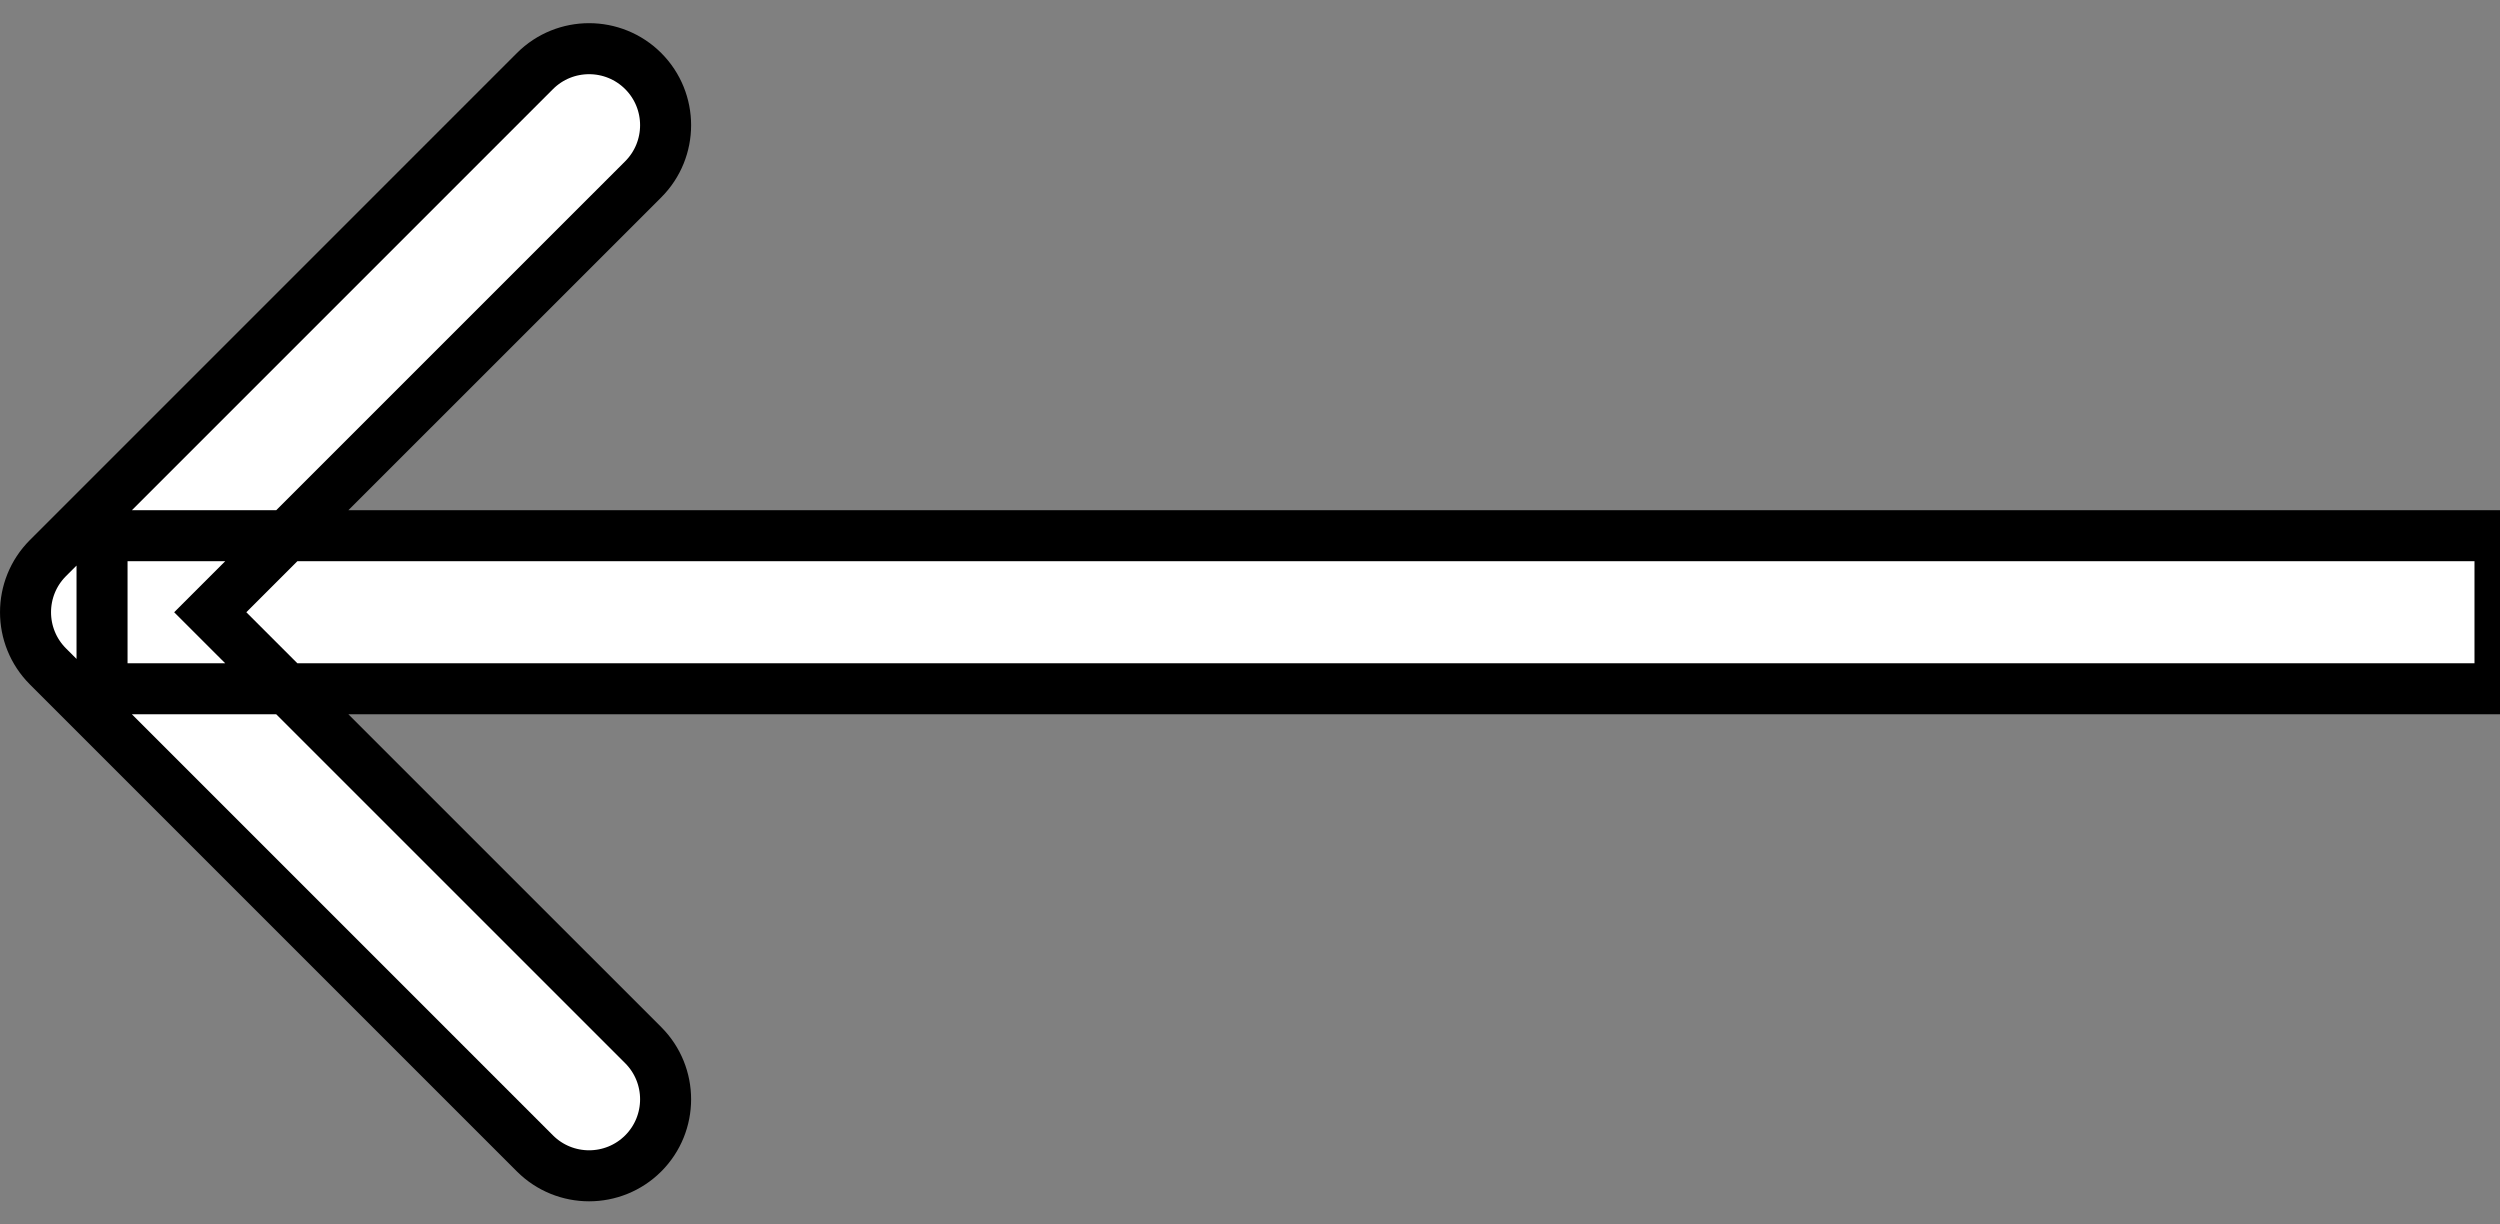 <svg width="49" height="24" viewBox="0 0 49 24" fill="current" stroke="current" xmlns="http://www.w3.org/2000/svg">
<rect x="0" y="0" width="49" height="24" fill="#808080" stroke="none"/>
<path d="M0.939 10.939C0.354 11.525 0.354 12.475 0.939 13.061L10.485 22.607C11.071 23.192 12.021 23.192 12.607 22.607C13.192 22.021 13.192 21.071 12.607 20.485L4.121 12L12.607 3.515C13.192 2.929 13.192 1.979 12.607 1.393C12.021 0.808 11.071 0.808 10.485 1.393L0.939 10.939ZM2 13.5H49V10.5H2V13.5Z" fill="white"/>
</svg>
